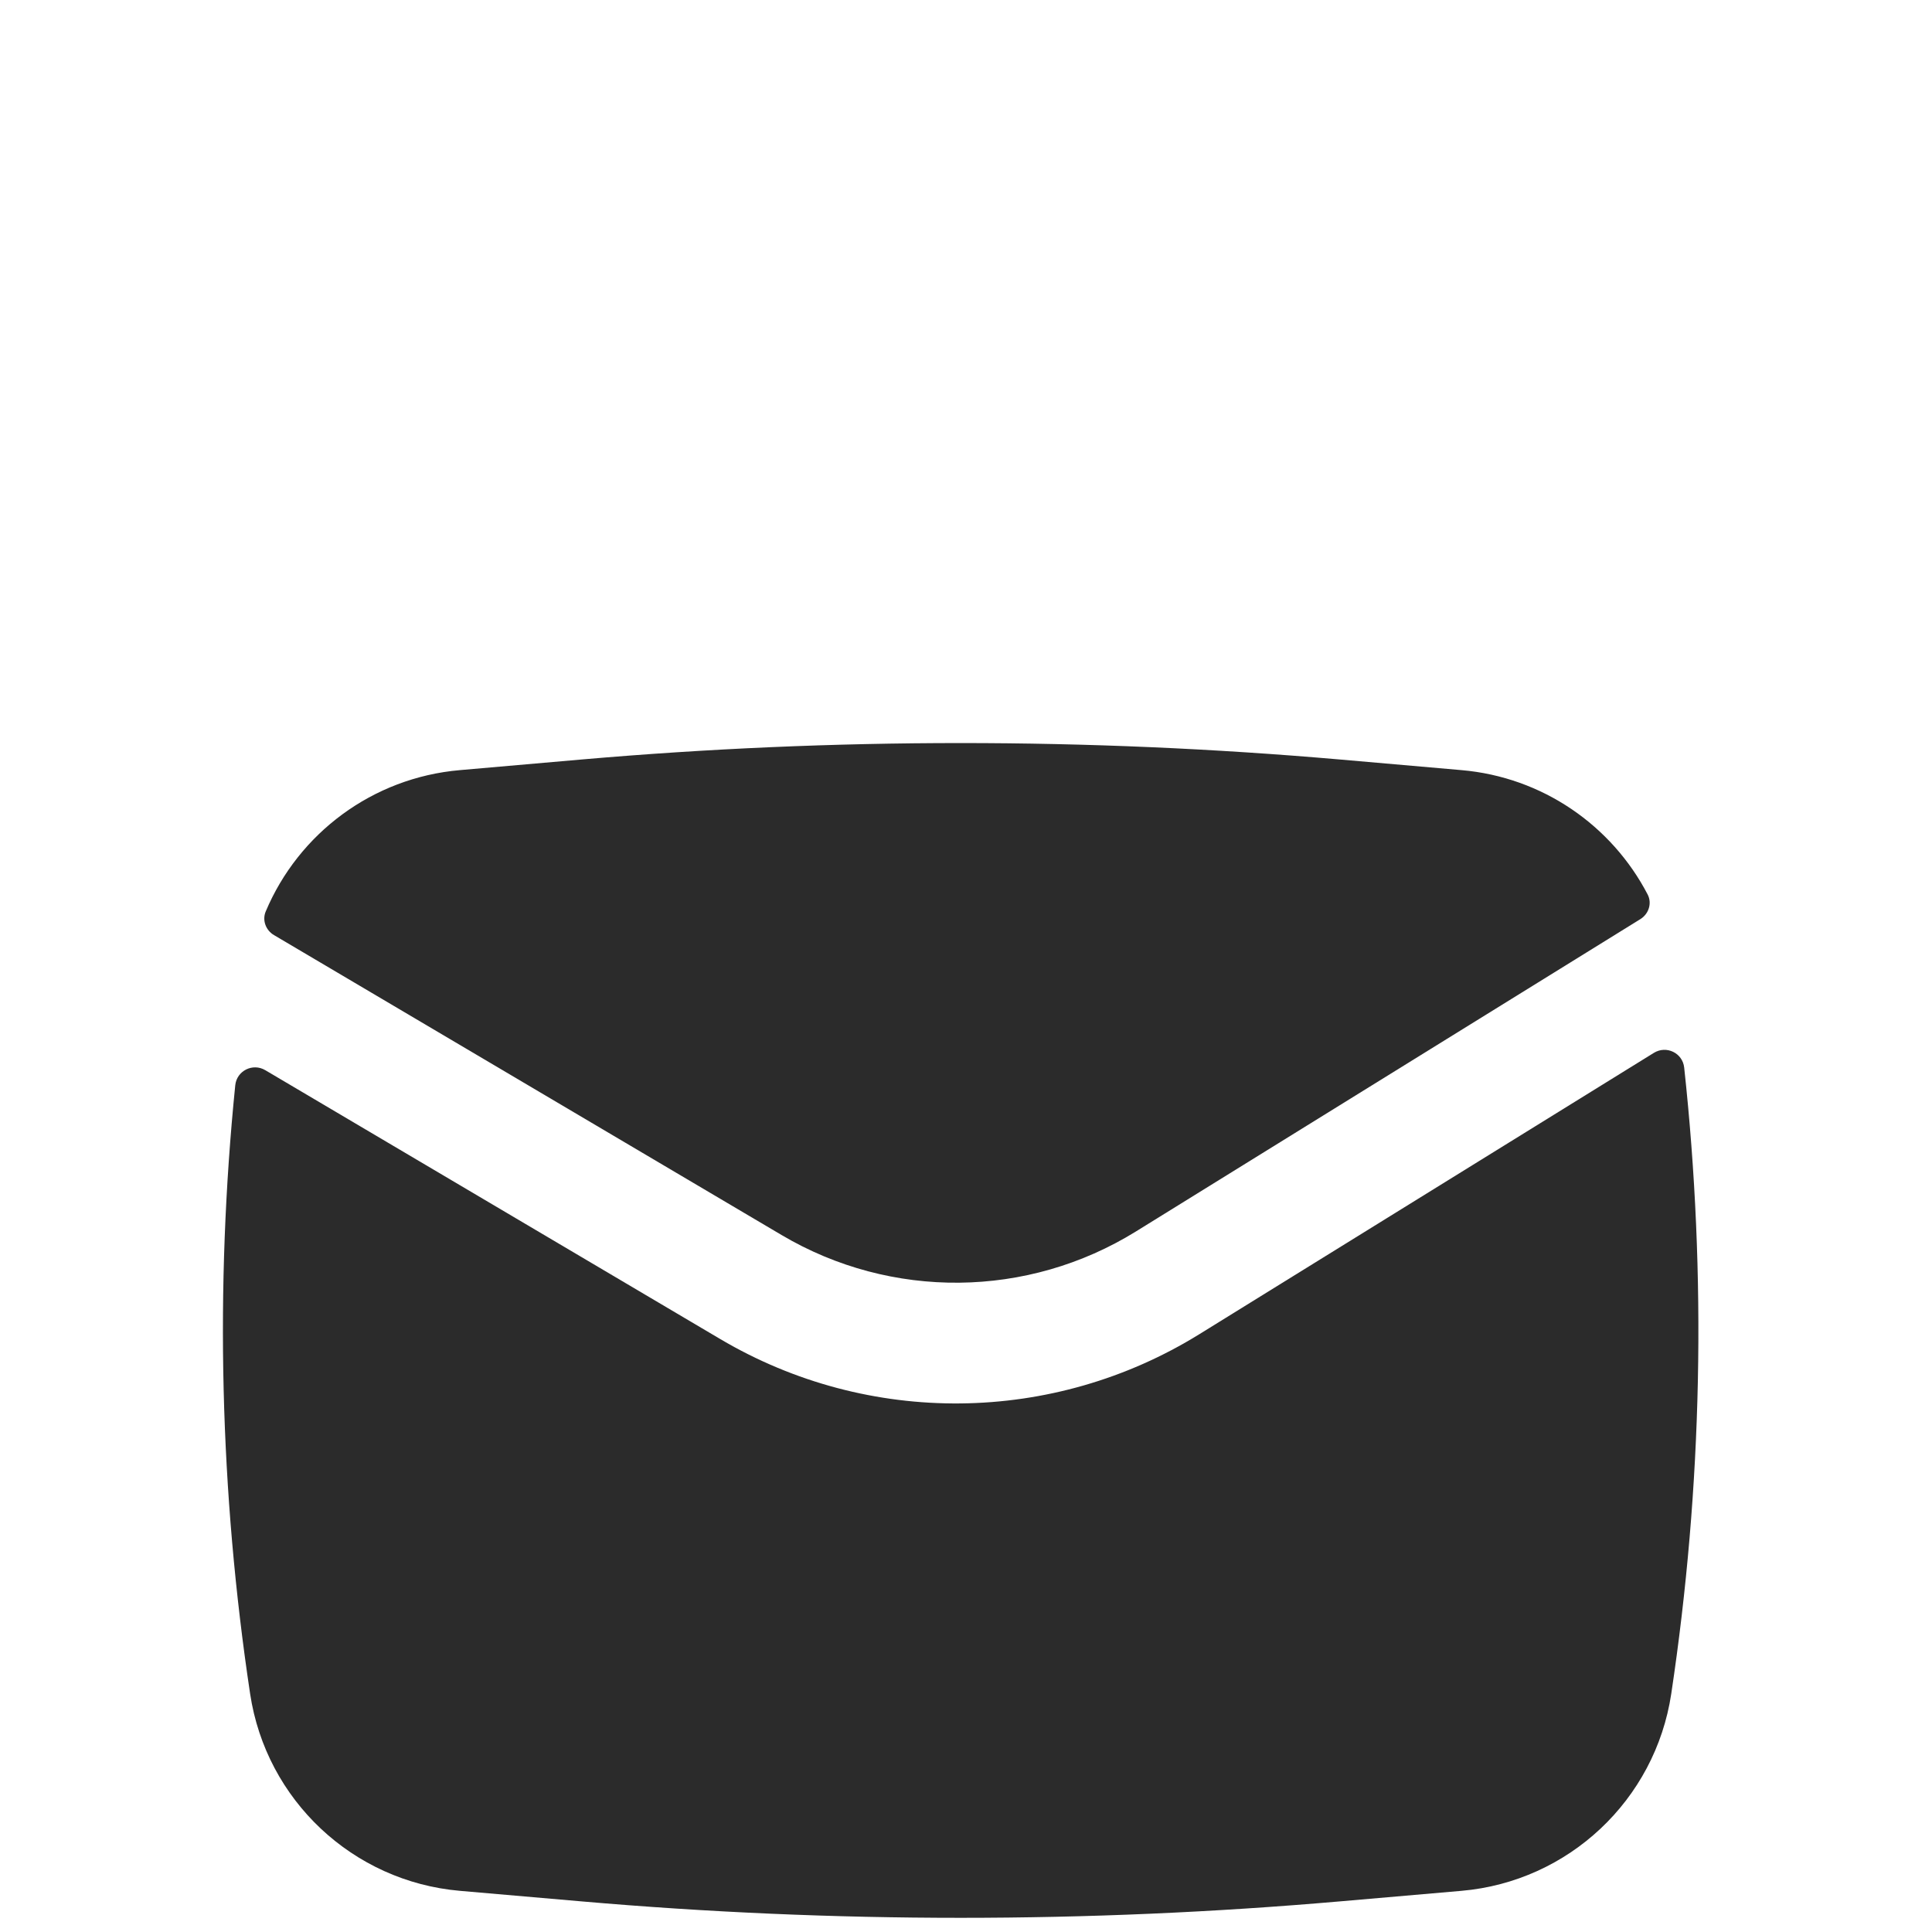<svg width="26" height="26" viewBox="0 0 26 26" fill="none" xmlns="http://www.w3.org/2000/svg">
<path d="M7.825 10.221C11.22 9.926 14.636 9.926 18.032 10.221L19.668 10.364C20.757 10.458 21.689 11.108 22.173 12.037C22.235 12.156 22.188 12.3 22.074 12.37L15.286 16.573C13.83 17.474 11.995 17.493 10.521 16.622L3.687 12.584C3.577 12.519 3.526 12.384 3.576 12.266C4.018 11.216 5.012 10.466 6.189 10.364L7.825 10.221Z" fill="#2B2B2B"/>
<path d="M3.57 14.402C3.401 14.302 3.186 14.41 3.166 14.605C2.891 17.33 2.958 20.081 3.366 22.794C3.581 24.224 4.748 25.321 6.189 25.446L7.825 25.588C11.22 25.883 14.636 25.883 18.032 25.588L19.668 25.446C21.108 25.321 22.276 24.224 22.491 22.794C22.91 20.002 22.969 17.17 22.665 14.367C22.644 14.17 22.425 14.065 22.257 14.169L16.142 17.954C14.172 19.174 11.688 19.199 9.694 18.021L3.57 14.402Z" fill="#2B2B2B"/>
</svg>
